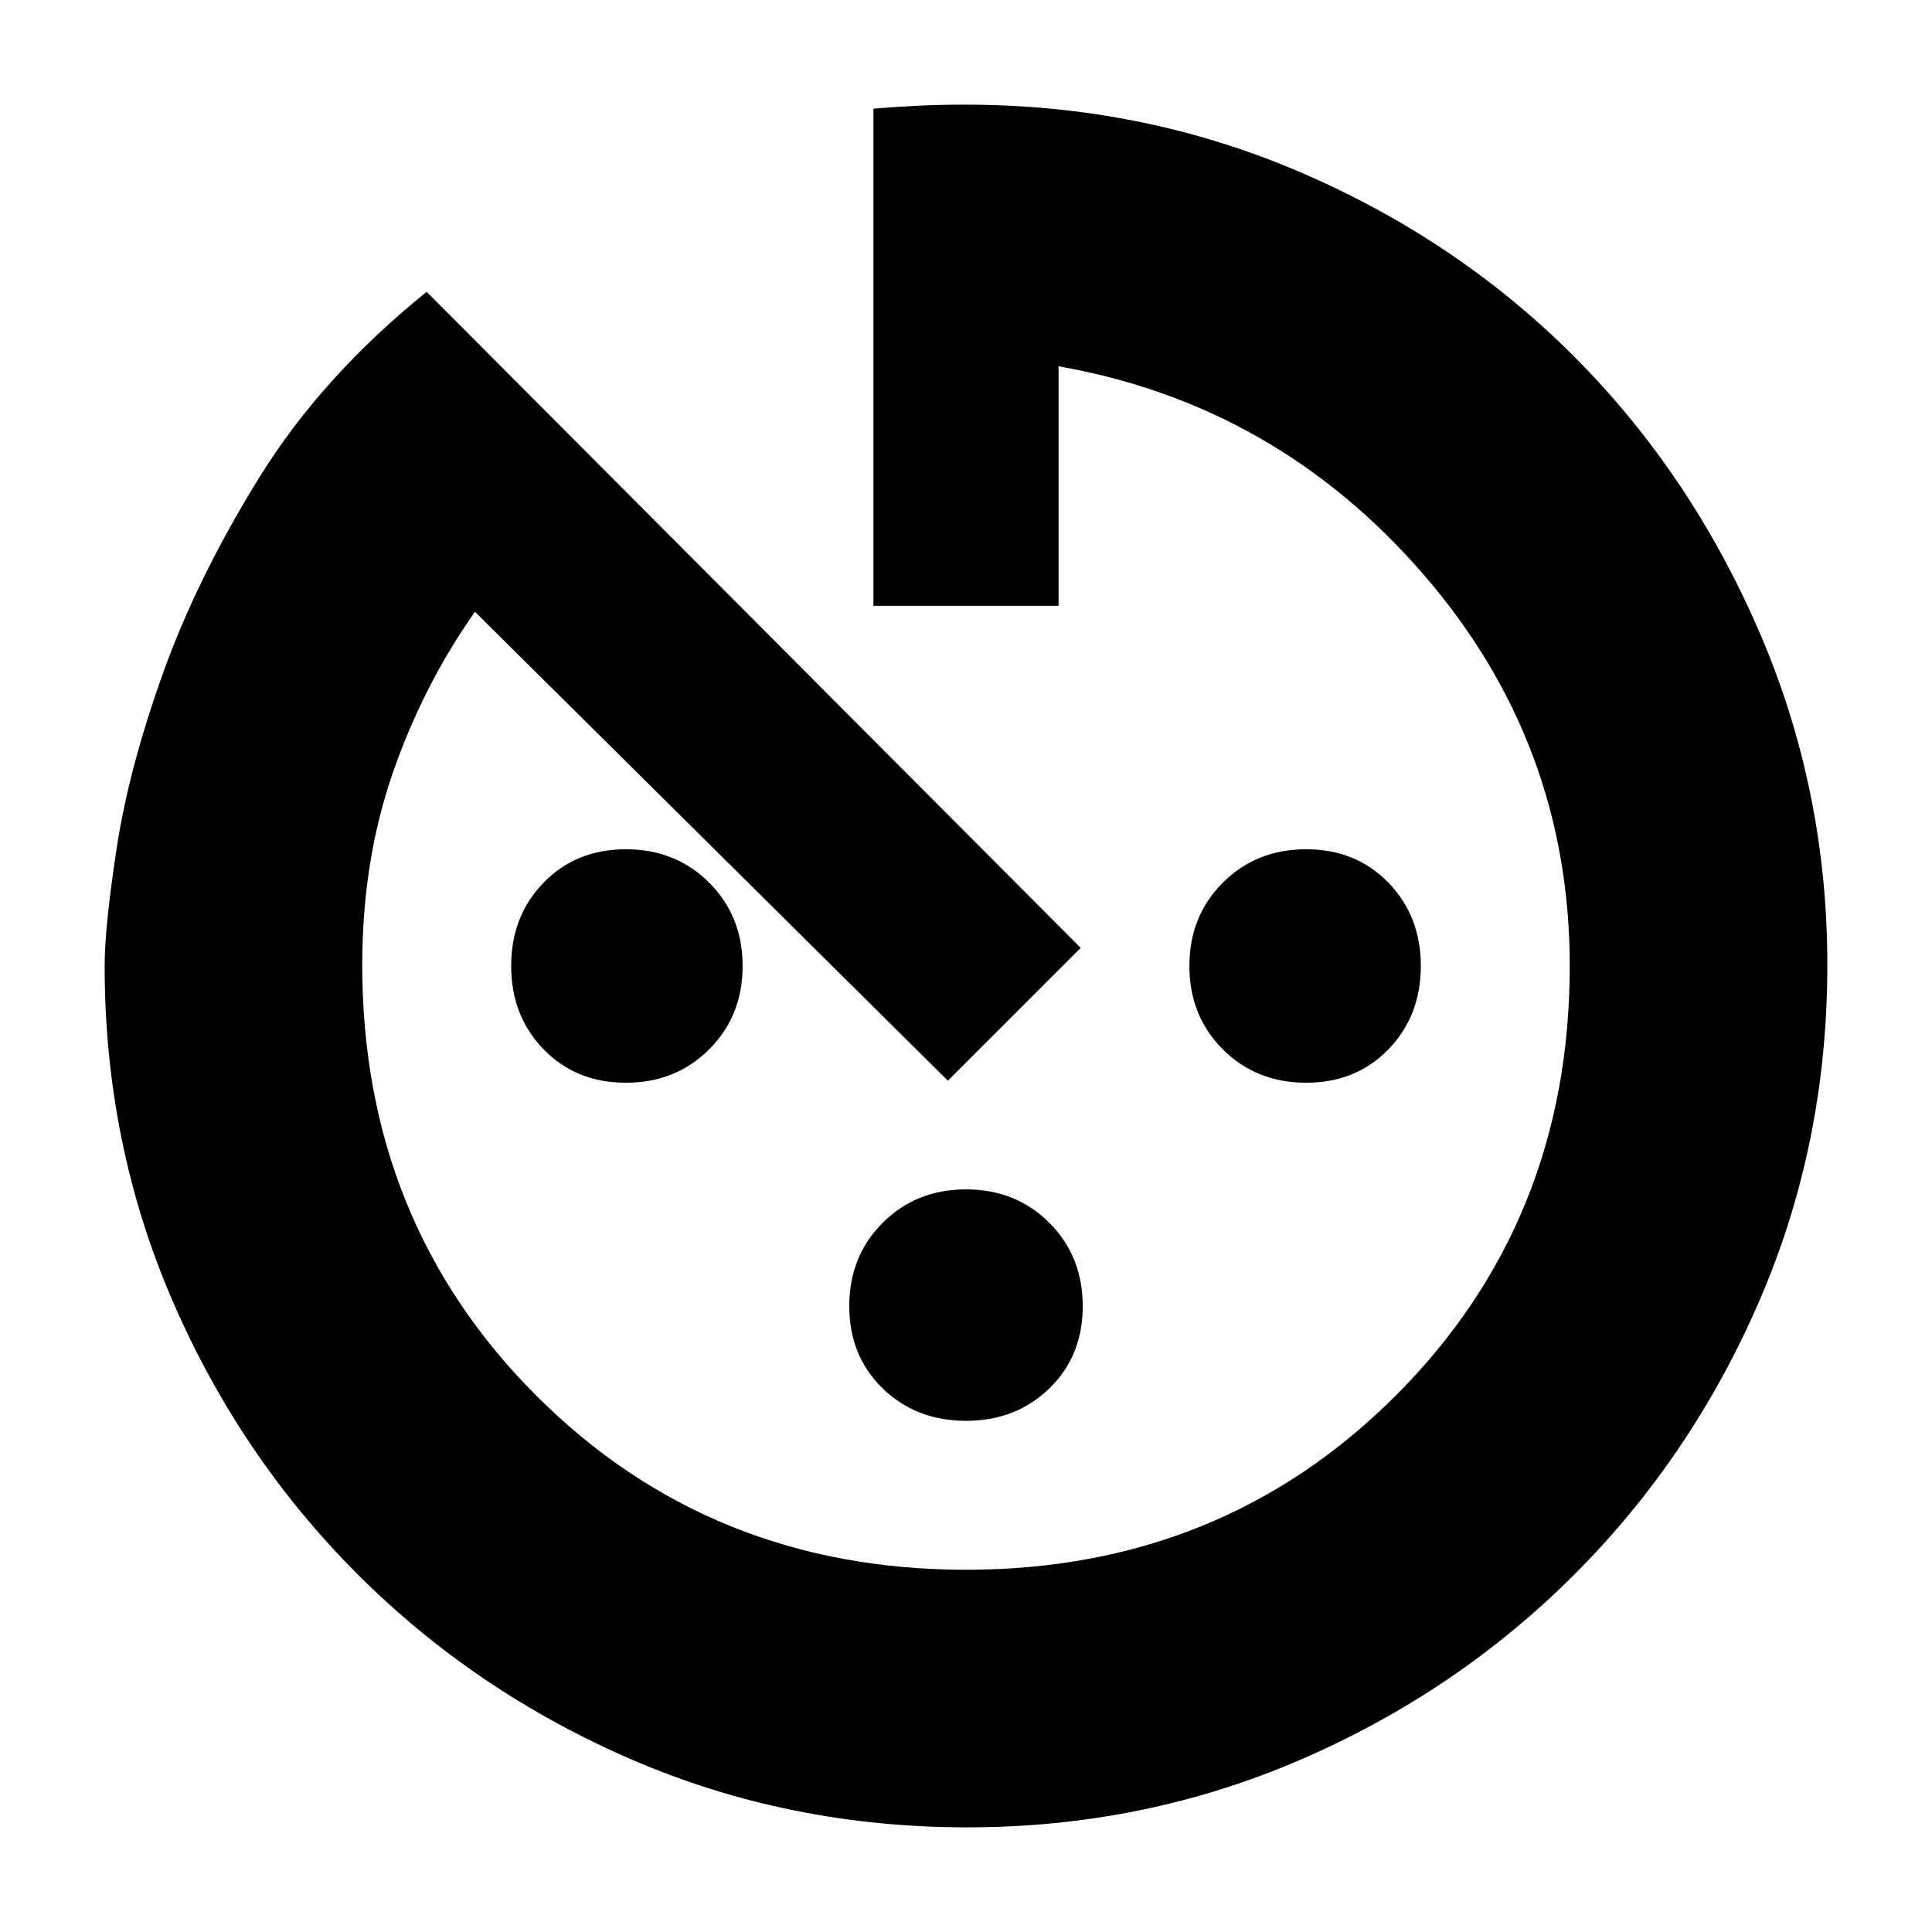 <svg xmlns="http://www.w3.org/2000/svg" height="20" viewBox="0 -960 960 960" width="20"><path d="M480.68-52Q392-52 314.19-85.56t-136.41-92.1q-58.59-58.53-92.19-136.31Q52-391.74 52-480q0-19.35 6-58.68Q64-578 81-625.5 98-673 129-723t83-92l325 326-66 66-235-233q-25.87 36.74-40.94 80.37Q180-532 180-480.47 180-353 266.5-266.5T480-180q127 0 213.5-86.5T780-480q0-110.89-73-194.94Q634-759 526-778v119h-92v-247q11.88-1 22.75-1.5 10.88-.5 22.76-.5 88.4 0 166.53 33.54 78.12 33.53 136.05 91.53 57.92 58 91.92 136.48Q908-567.97 908-480.49q0 88.49-33.54 166.3-33.53 77.81-92.03 136.41-58.5 58.59-136.28 92.19Q568.36-52 480.68-52ZM311-422q-24.8 0-40.9-16.6Q254-455.2 254-480q0-24.8 16.1-41.4Q286.2-538 311-538q24.8 0 41.4 16.6Q369-504.8 369-480q0 24.8-16.6 41.4Q335.8-422 311-422Zm169 168q-24.8 0-41.4-16.1Q422-286.2 422-311q0-24.8 16.6-41.4Q455.2-369 480-369q24.8 0 41.4 16.6Q538-335.8 538-311q0 24.8-16.6 40.9Q504.8-254 480-254Zm169-168q-24.8 0-41.4-16.6Q591-455.2 591-480q0-24.8 16.6-41.4Q624.2-538 649-538q24.8 0 40.9 16.6Q706-504.8 706-480q0 24.8-16.1 41.4Q673.8-422 649-422Z"/></svg>